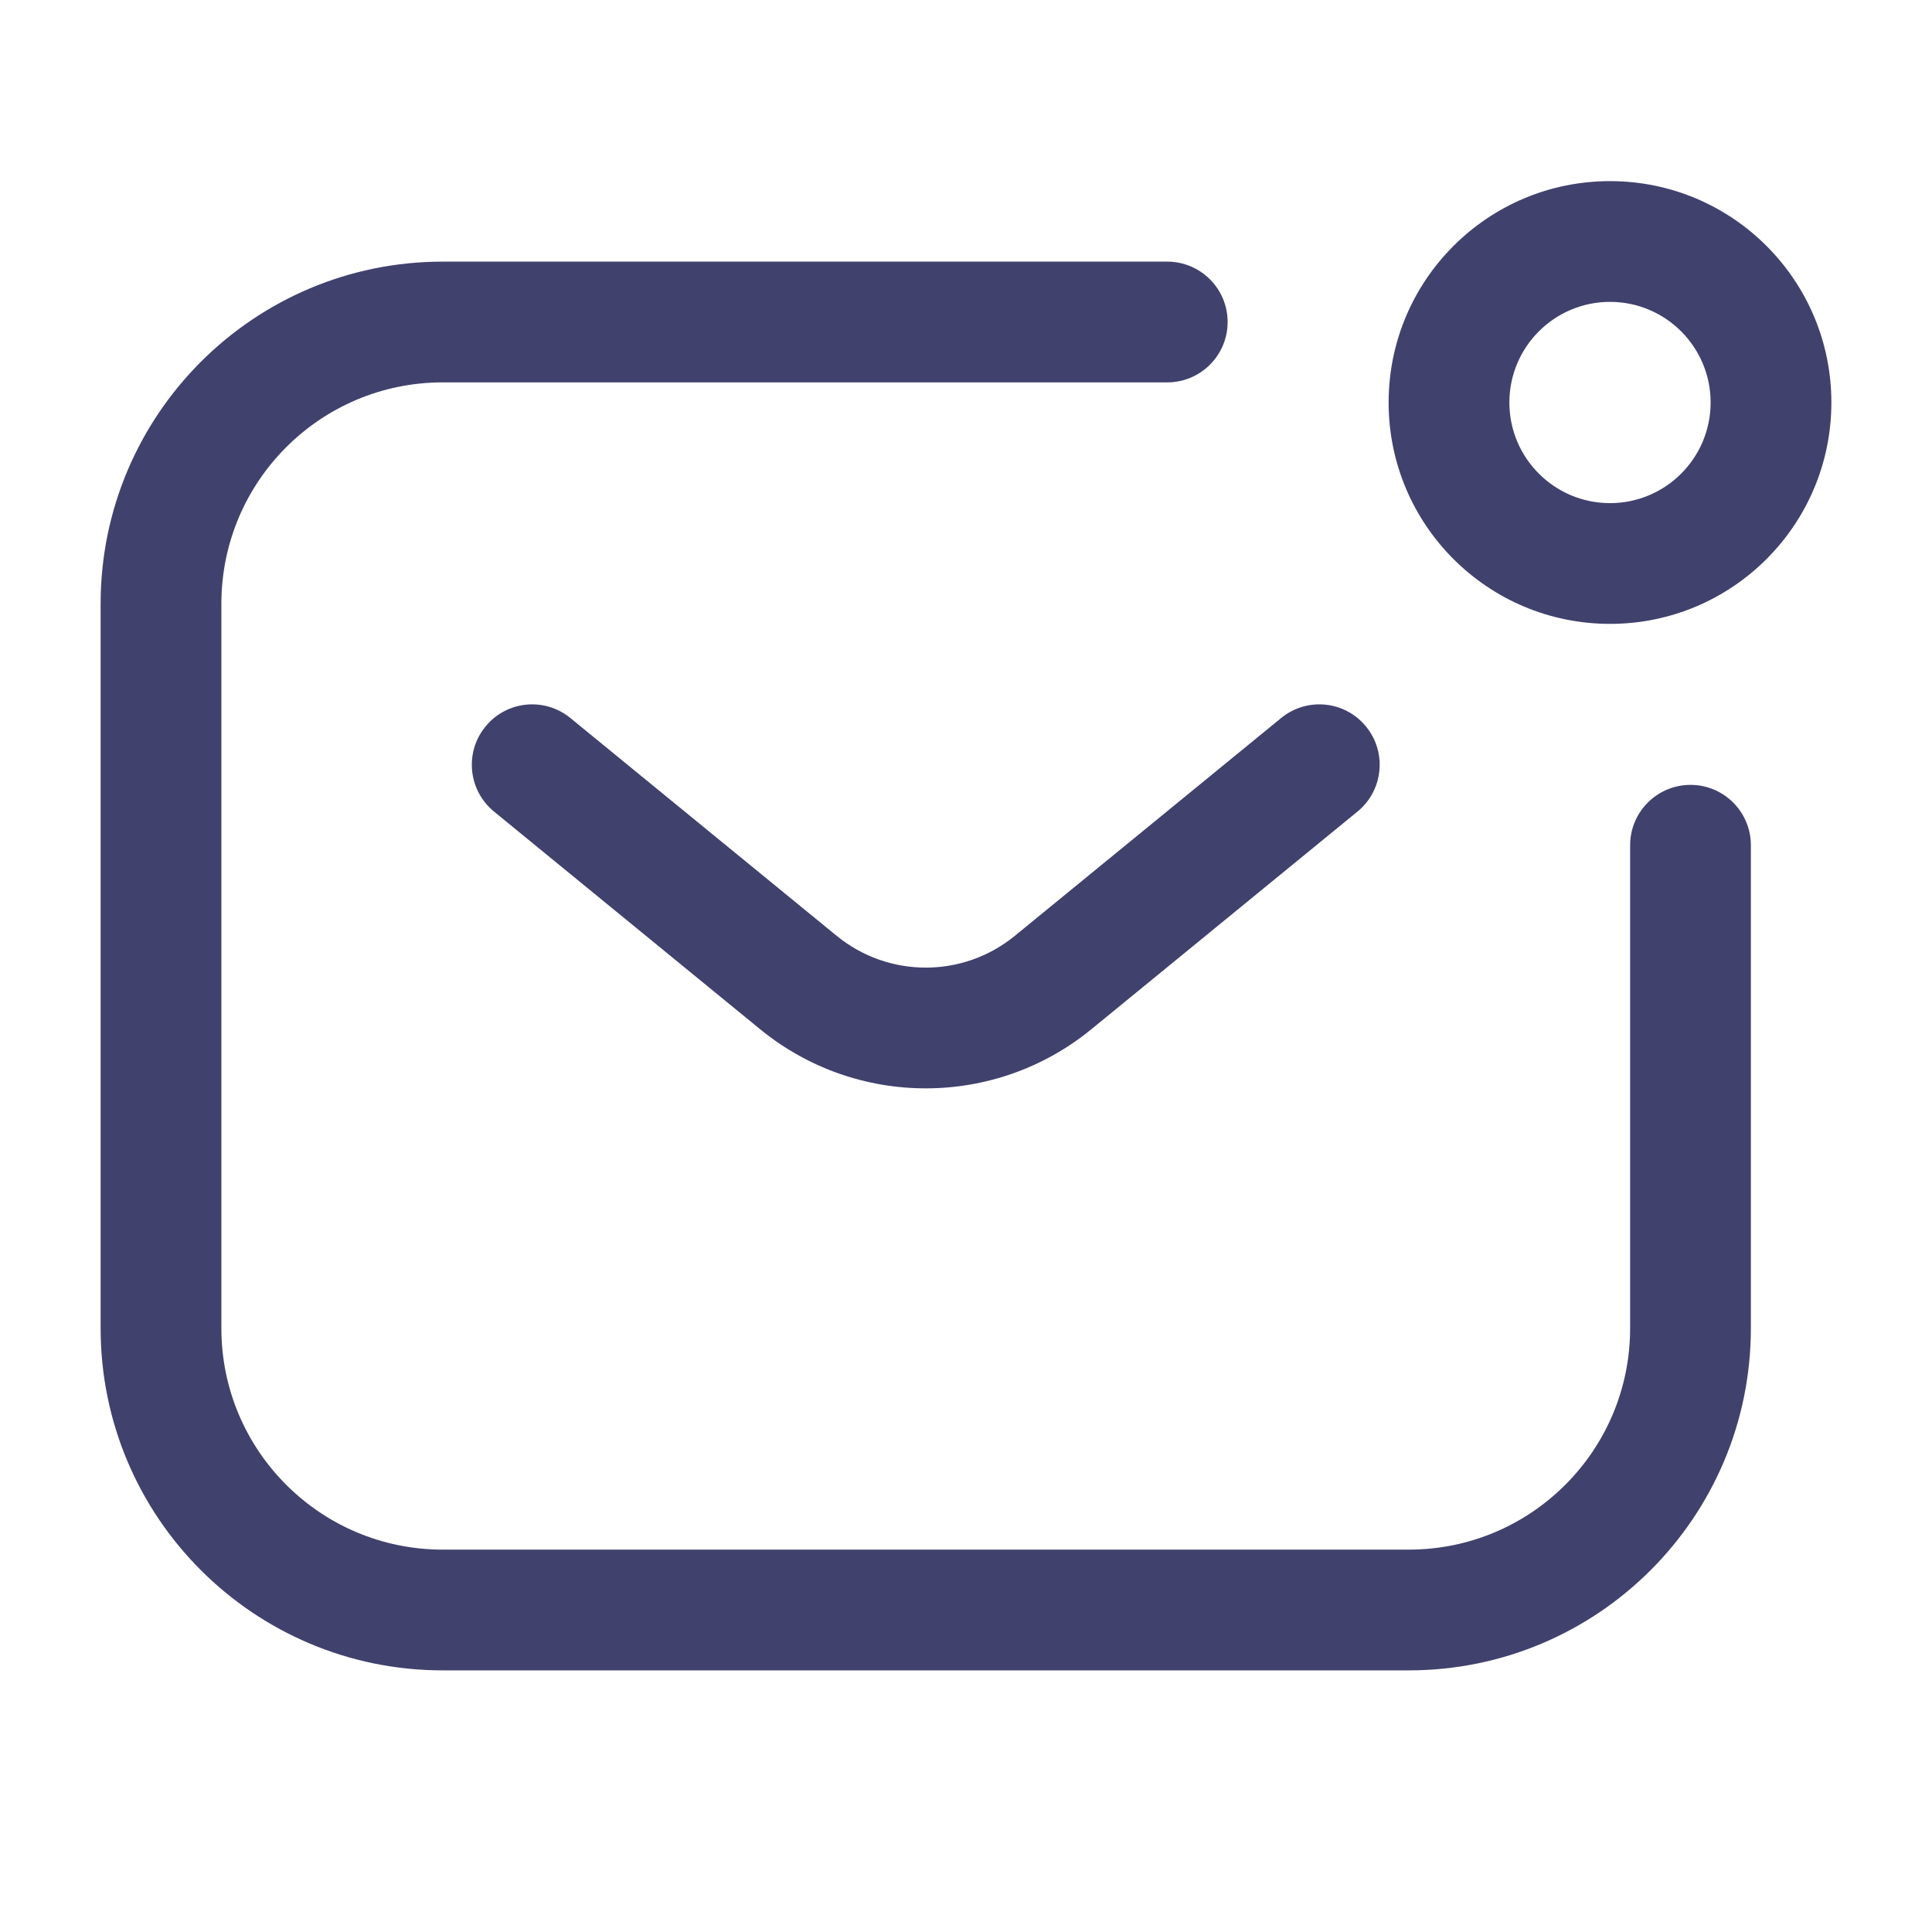 <svg width="24" height="24" viewBox="0 0 24 24" fill="none" xmlns="http://www.w3.org/2000/svg">
<g clip-path="url(#clip0_501_26320)">
<path fill-rule="evenodd" clip-rule="evenodd" d="M20 2.25C18.481 2.25 17.25 3.481 17.25 5C17.25 6.519 18.481 7.75 20 7.75C21.519 7.75 22.75 6.519 22.75 5C22.75 3.481 21.519 2.25 20 2.25ZM18.75 5C18.75 4.31 19.31 3.75 20 3.75C20.69 3.75 21.25 4.31 21.25 5C21.25 5.69 20.69 6.25 20 6.25C19.31 6.25 18.75 5.69 18.75 5Z" fill="#41416E"/>
<path d="M5.5 4.75C3.981 4.75 2.75 5.981 2.75 7.5V16.5C2.75 18.019 3.981 19.25 5.5 19.25H17.5C19.019 19.25 20.25 18.019 20.25 16.5V10.5C20.25 10.086 20.586 9.75 21 9.75C21.414 9.75 21.75 10.086 21.75 10.5V16.5C21.75 18.847 19.847 20.75 17.5 20.75H5.5C3.153 20.75 1.25 18.847 1.25 16.5V7.5C1.25 5.153 3.153 3.25 5.5 3.25H14.5C14.914 3.25 15.25 3.586 15.25 4C15.25 4.414 14.914 4.75 14.5 4.75H5.5Z" fill="#41416E"/>
<path d="M6.031 9.025C6.293 8.704 6.765 8.657 7.086 8.92L10.392 11.624C11.037 12.152 11.963 12.152 12.608 11.624L15.914 8.92C16.235 8.657 16.707 8.704 16.969 9.025C17.232 9.346 17.184 9.818 16.864 10.081L13.558 12.785C12.361 13.765 10.639 13.765 9.442 12.785L6.136 10.081C5.816 9.818 5.768 9.346 6.031 9.025Z" fill="#41416E"/>
</g>
<defs>
<clipPath id="clip0_501_26320">
<rect width="24" height="24" fill="white"/>
</clipPath>
</defs>
</svg>
